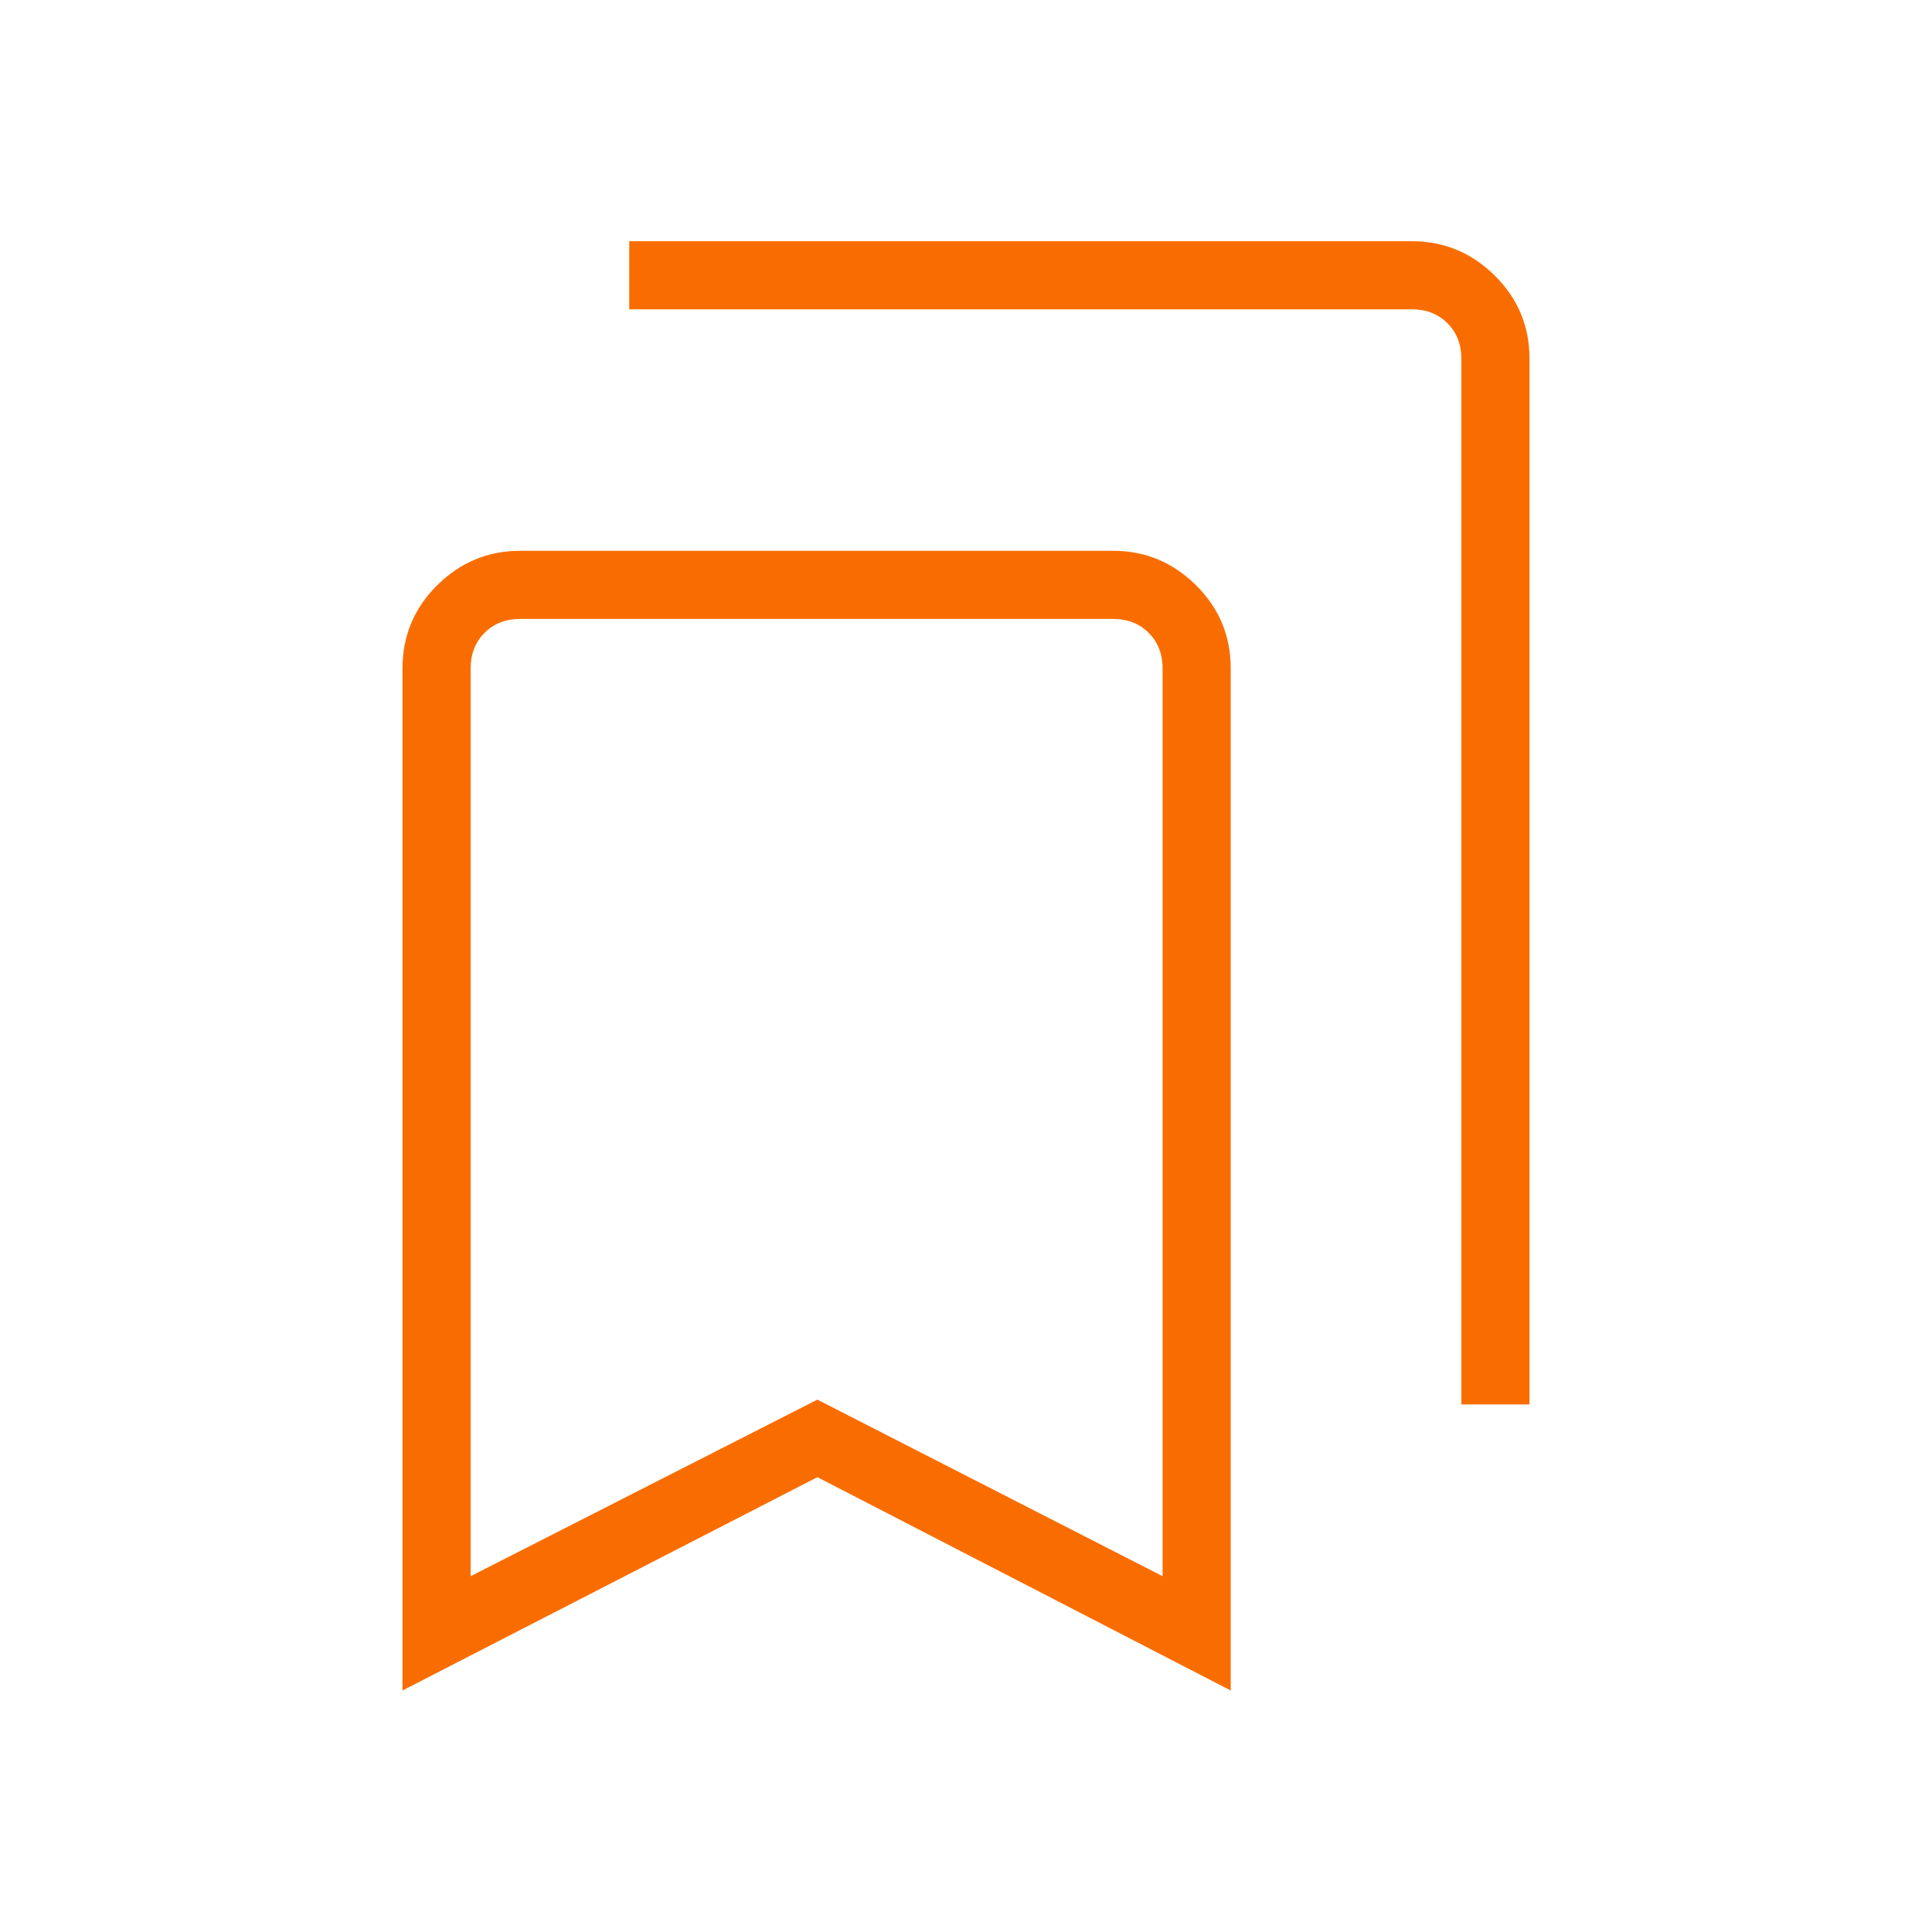 <svg xmlns="http://www.w3.org/2000/svg" height="32px" viewBox="0 -960 960 960" width="32px" fill="#F96D00"><path d="M200-120v-507.85q0-24.3 17.28-41.38 17.27-17.08 41.18-17.08h294.62q23.91 0 41.18 17.08 17.28 17.08 17.28 41.38V-120L406.15-226 200-120Zm33.85-56.79 172.3-87.75 171.54 87.75v-451.06q0-10.77-6.92-17.69-6.92-6.92-17.69-6.92H258.46q-10.77 0-17.69 6.92-6.92 6.92-6.92 17.69v451.06Zm492.3-85.36v-519.54q0-10.77-6.92-17.69-6.92-6.93-17.69-6.93H312.67v-33.84h388.87q23.91 0 41.18 17.07Q760-806 760-781.69v519.54h-33.85Zm-492.3-390.31H577.69 233.85Z"/></svg>
